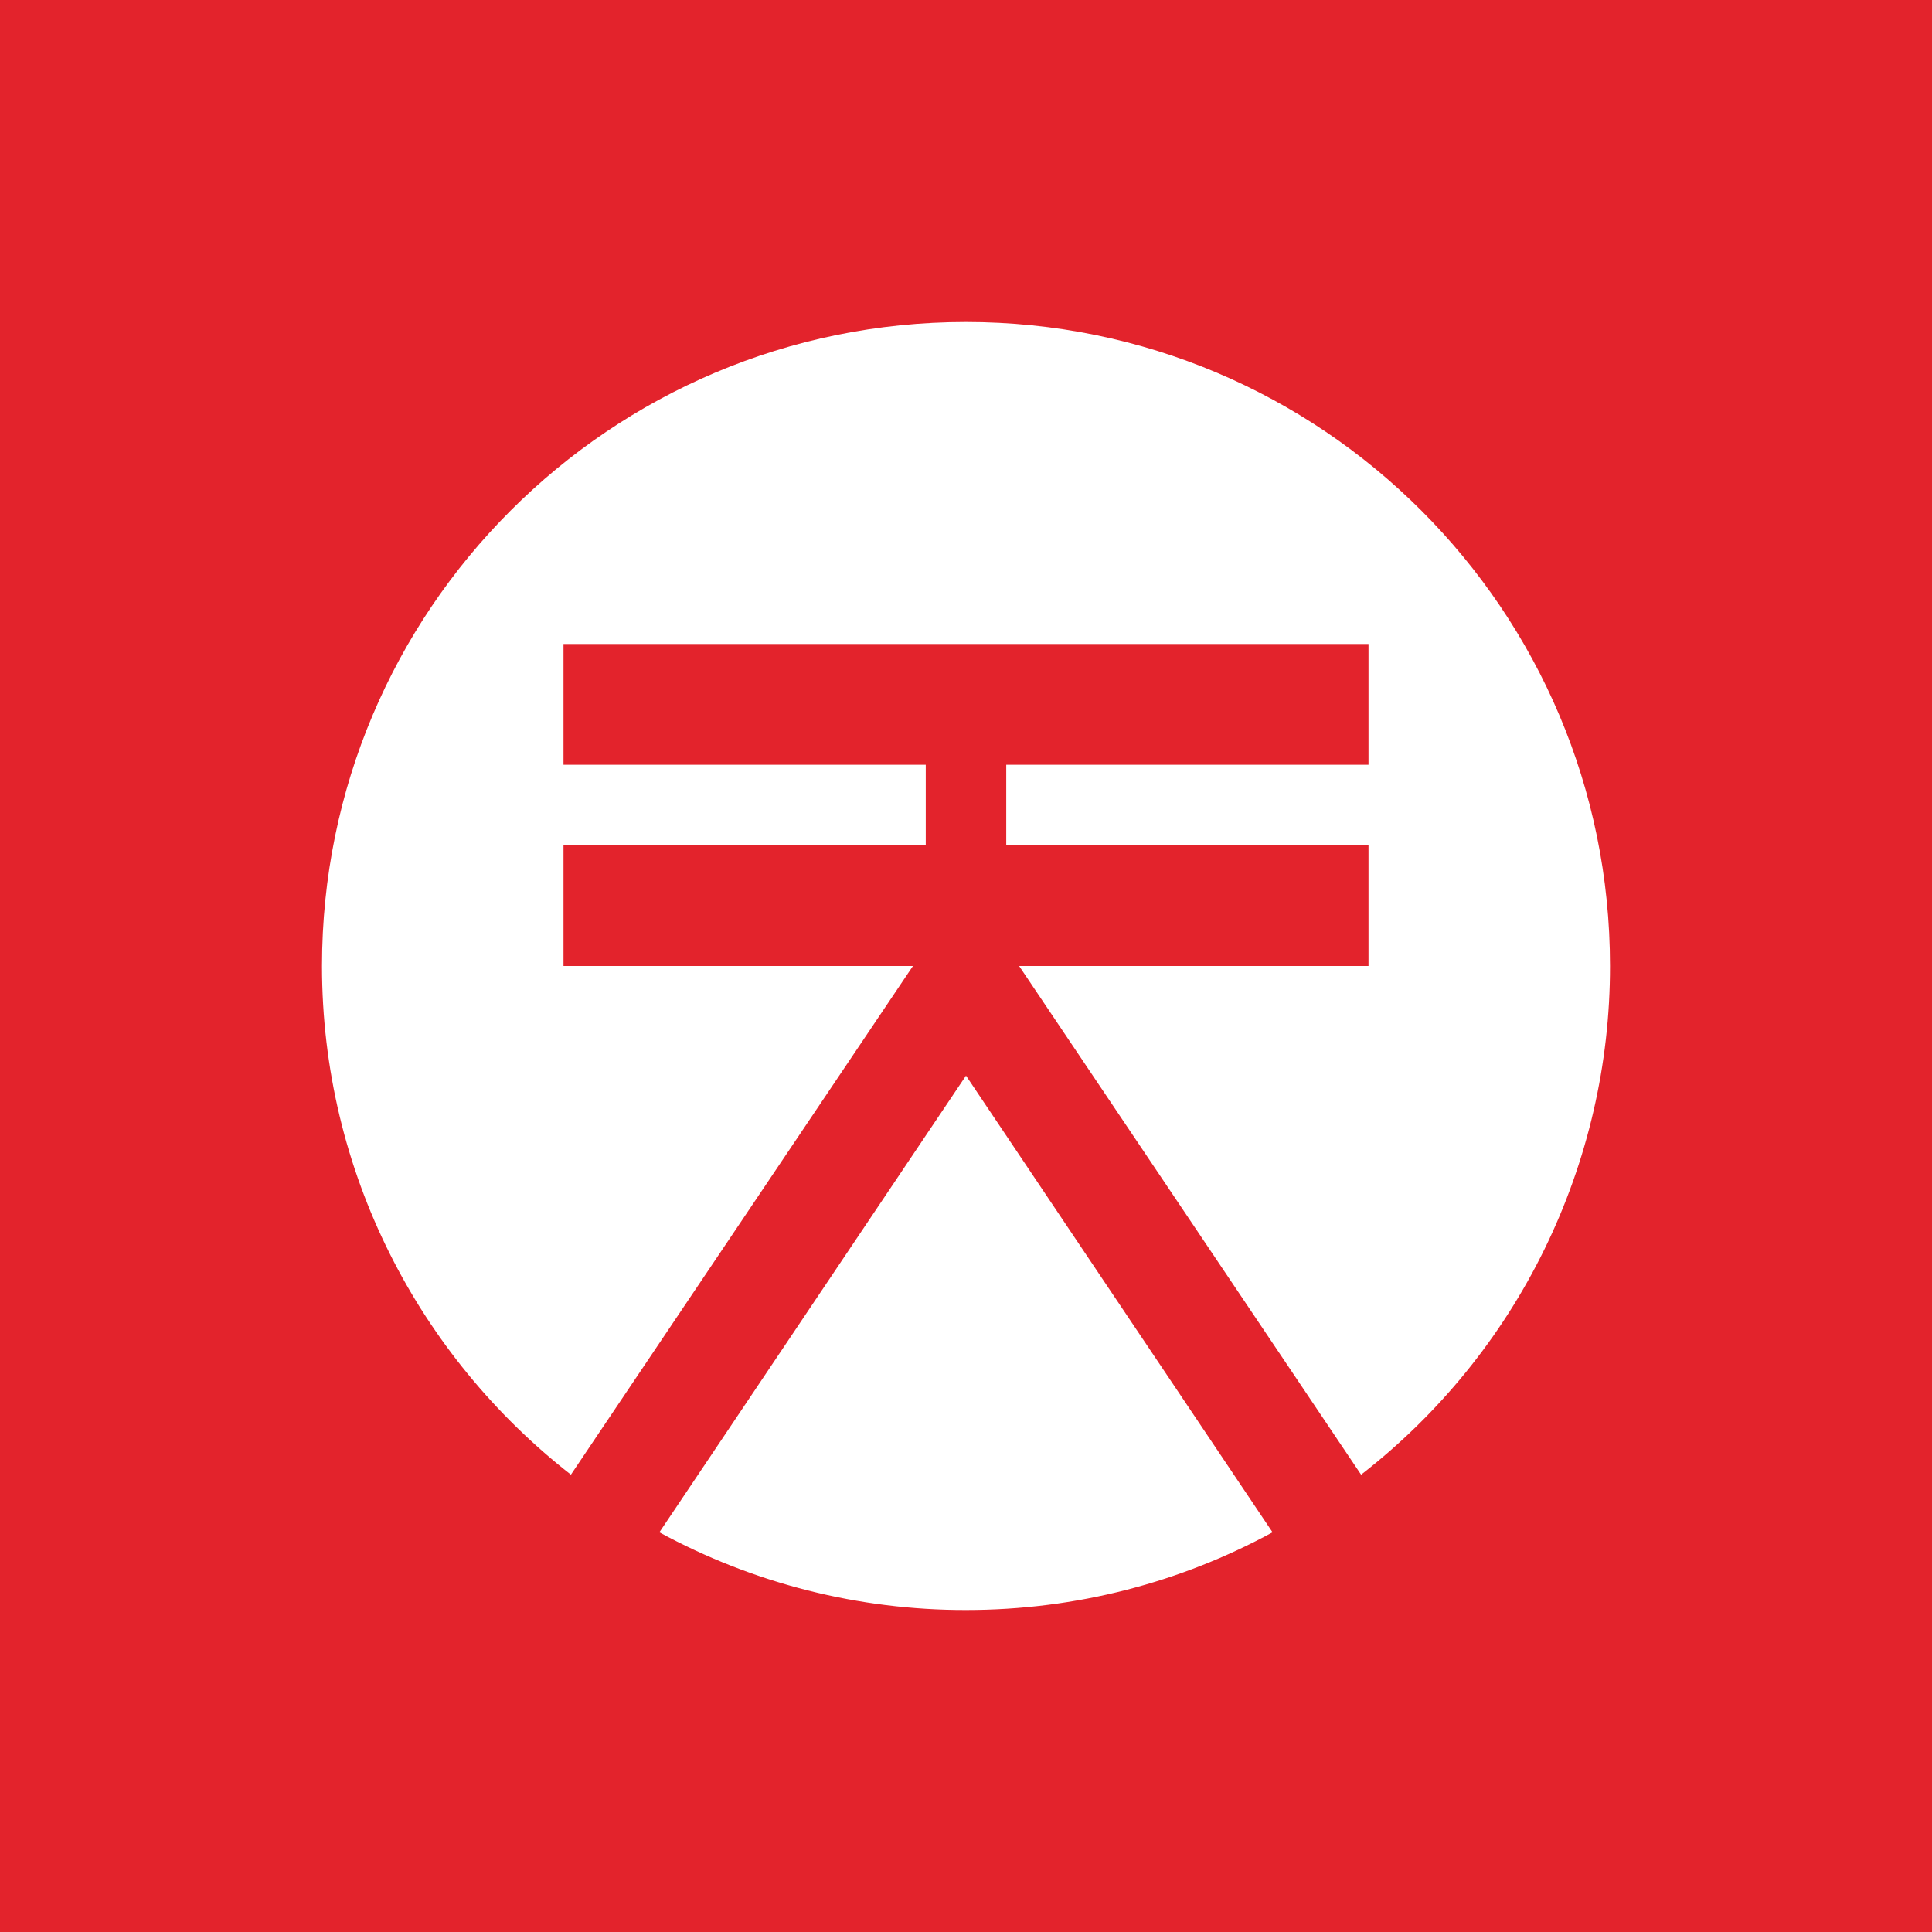 <svg width="24" height="24" viewBox="0 0 24 24" fill="none" xmlns="http://www.w3.org/2000/svg">
<rect x="0" y="0" width="24" height="24" fill="#333333" stroke="none"/>
<g clip-path="url(#clip0_328_51316)">
<path d="M24 0H0V24H24V0Z" fill="#E3232C"/>
<path d="M8.191 19.035C9.36 19.671 10.67 20.002 12 20C13.376 20 14.673 19.653 15.808 19.035L12 13.362L8.191 19.035Z" fill="white"/>
<path d="M7 12V10.5H11.5V9.5H7V8H17V9.5H12.5V10.5H17V12H12.66L16.908 18.319C17.871 17.571 18.651 16.613 19.186 15.518C19.722 14.422 20.001 13.219 20 12C20 7.581 16.418 4 12 4C7.581 4 4 7.581 4 12C4 14.567 5.212 16.851 7.092 18.319L11.341 12H7Z" fill="white"/>
</g>
<defs>
<clipPath id="clip0_328_51316">
<rect width="24" height="24" fill="white"/>
</clipPath>
</defs>
</svg>
